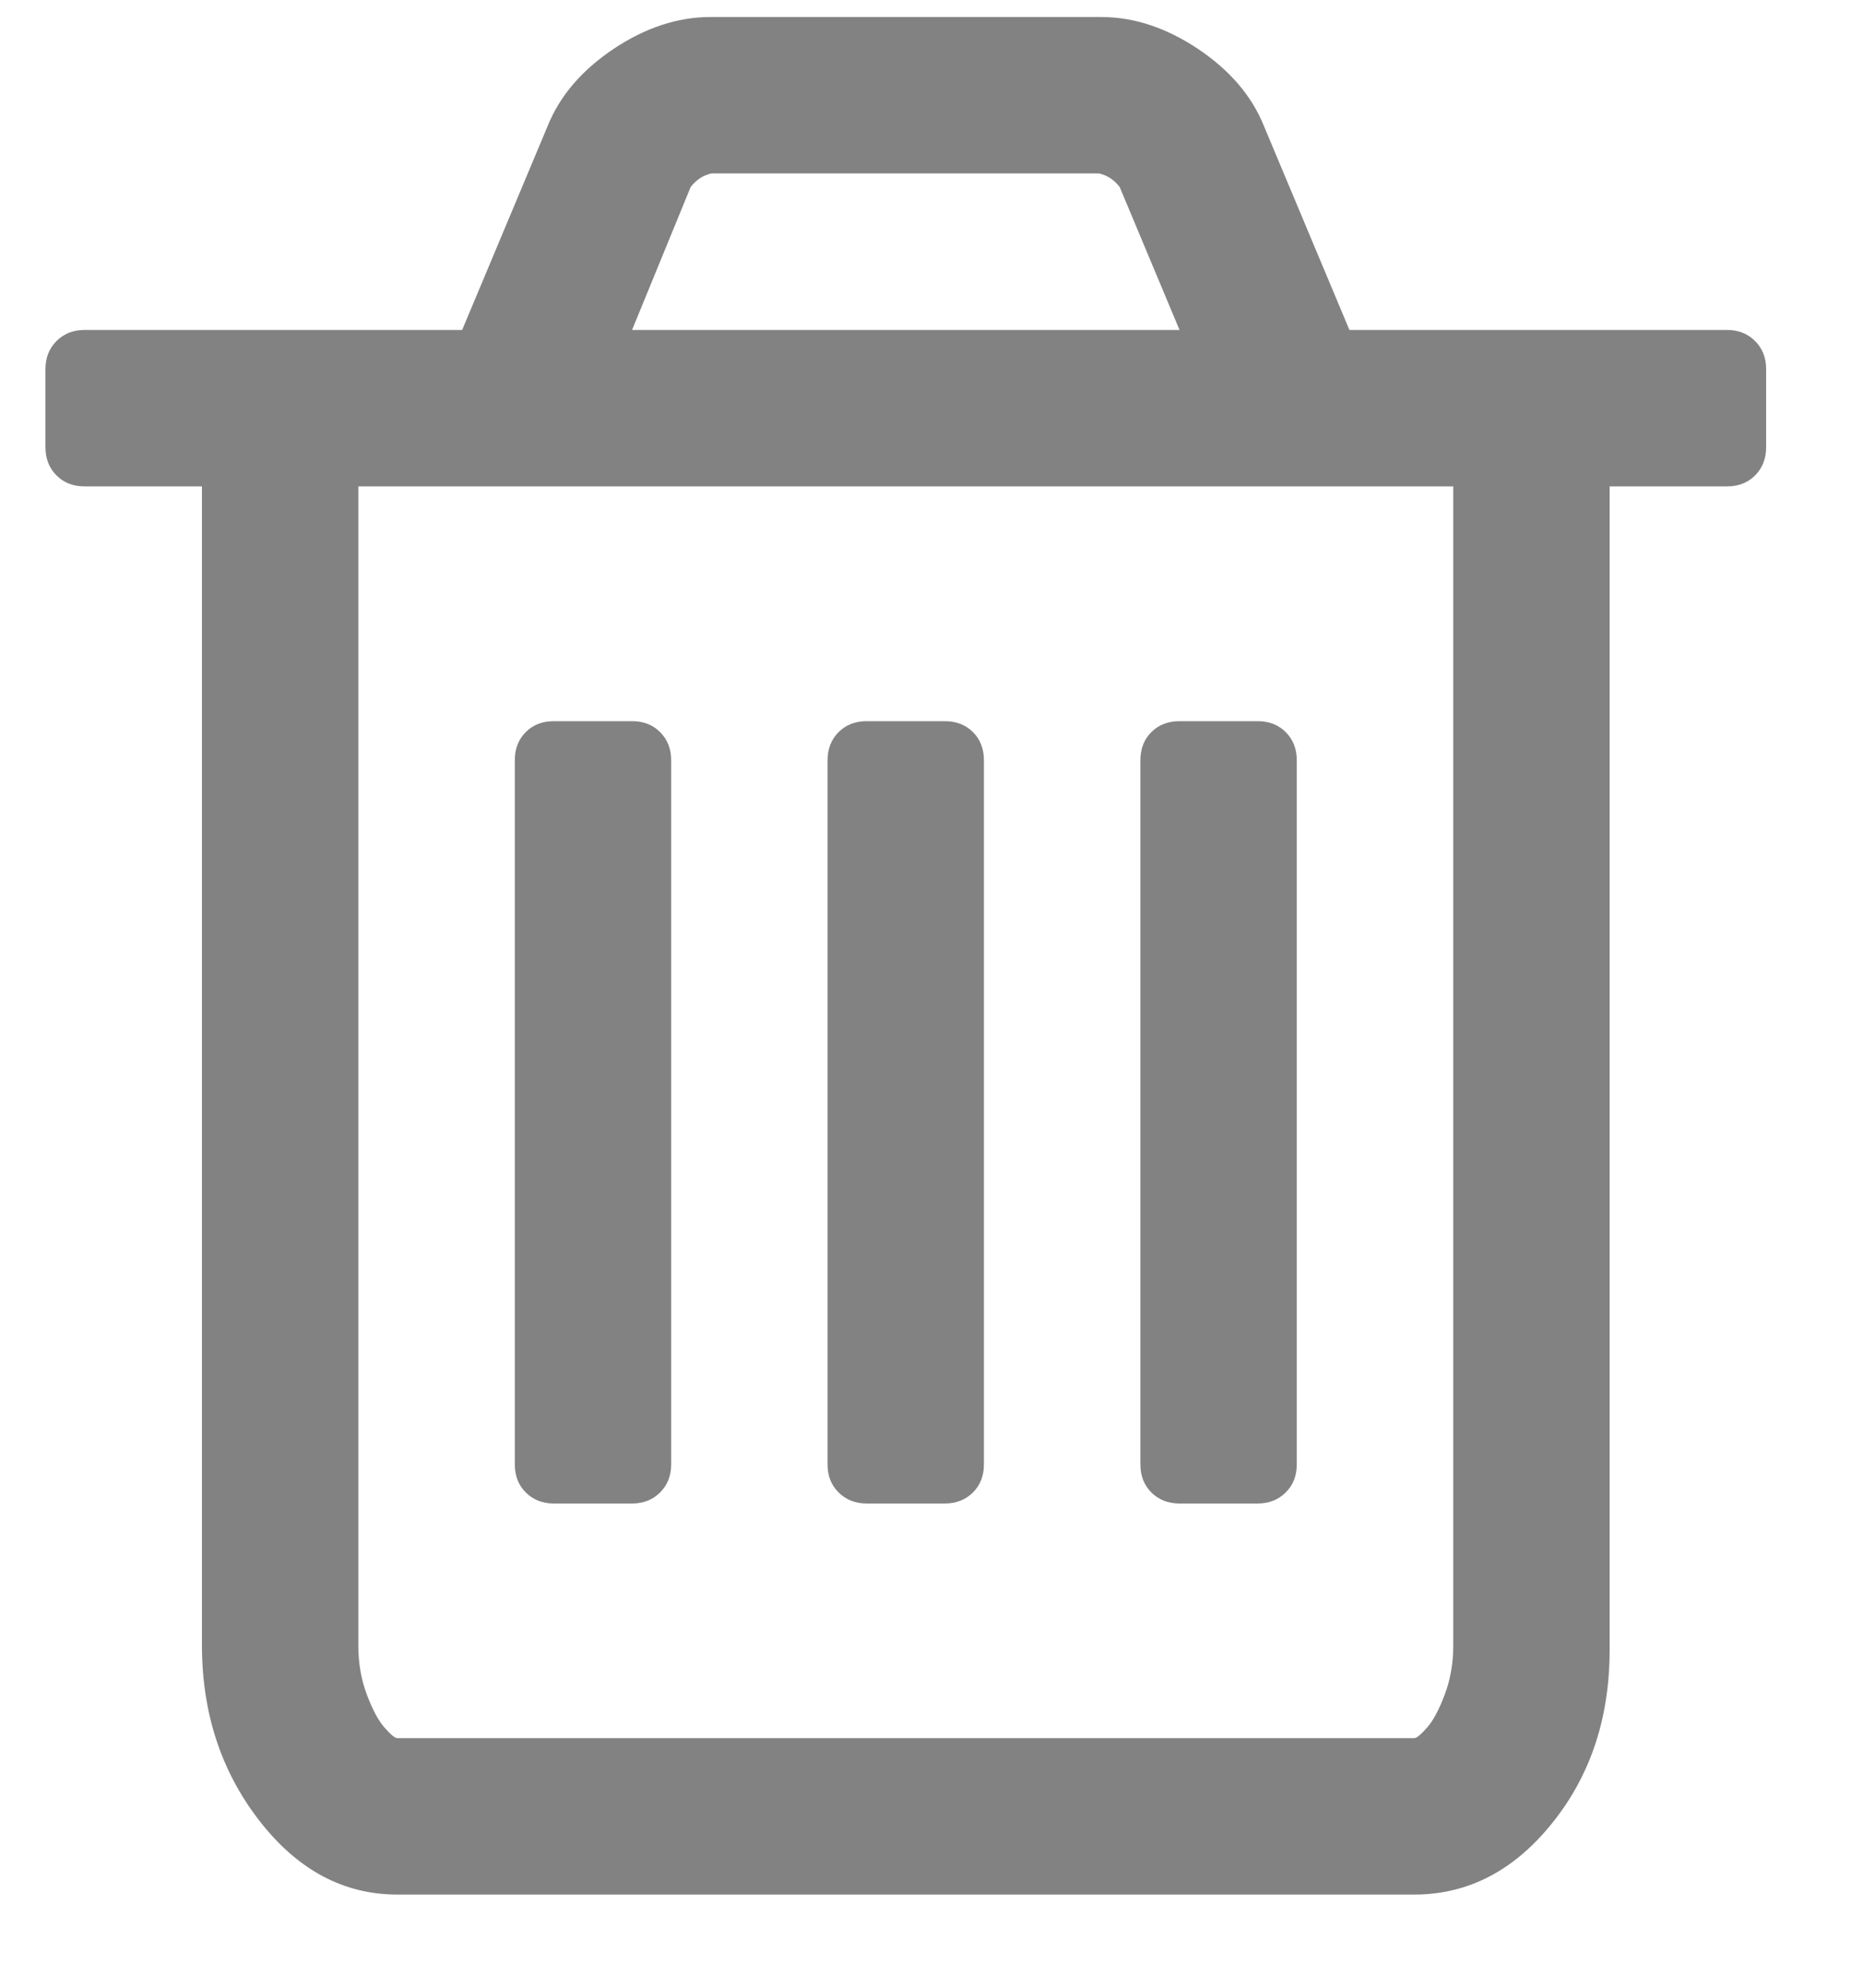 <svg width="15" height="16" viewBox="0 0 15 16" fill="none" xmlns="http://www.w3.org/2000/svg">
<path d="M0.455 2.745C0.514 2.686 0.589 2.656 0.681 2.656H3.721L4.41 1.013C4.508 0.77 4.686 0.564 4.941 0.393C5.197 0.223 5.456 0.137 5.719 0.137H8.867C9.13 0.137 9.389 0.223 9.645 0.393C9.9 0.564 10.078 0.77 10.176 1.013L10.865 2.656H13.905C13.997 2.656 14.072 2.686 14.131 2.745C14.19 2.804 14.22 2.879 14.22 2.971V3.601C14.22 3.692 14.19 3.768 14.131 3.827C14.072 3.886 13.997 3.915 13.905 3.915H12.96V13.282C12.96 13.827 12.806 14.291 12.498 14.674C12.19 15.058 11.819 15.25 11.386 15.25H3.2C2.767 15.25 2.396 15.052 2.088 14.655C1.78 14.258 1.626 13.787 1.626 13.243V3.915H0.681C0.589 3.915 0.514 3.886 0.455 3.827C0.396 3.768 0.366 3.692 0.366 3.601V2.971C0.366 2.879 0.396 2.804 0.455 2.745ZM9.015 1.505C8.969 1.446 8.913 1.41 8.848 1.396H5.729C5.663 1.41 5.607 1.446 5.561 1.505L5.089 2.656H9.497L9.015 1.505ZM2.885 13.243C2.885 13.387 2.908 13.52 2.954 13.641C3 13.763 3.047 13.851 3.097 13.907C3.146 13.963 3.18 13.991 3.2 13.991H11.386C11.406 13.991 11.44 13.963 11.489 13.907C11.539 13.851 11.586 13.763 11.632 13.641C11.678 13.52 11.701 13.387 11.701 13.243V3.915H2.885V13.243H2.885Z" fill="#828282"/>
<path d="M10.126 12.102H9.496C9.405 12.102 9.329 12.072 9.27 12.013C9.211 11.954 9.182 11.879 9.182 11.787V6.119C9.182 6.028 9.211 5.952 9.27 5.893C9.329 5.834 9.405 5.805 9.496 5.805H10.126C10.218 5.805 10.293 5.834 10.352 5.893C10.411 5.952 10.441 6.028 10.441 6.119V11.787C10.441 11.879 10.412 11.954 10.352 12.013C10.293 12.072 10.218 12.102 10.126 12.102Z" fill="#828282"/>
<path d="M7.608 12.102H6.978C6.886 12.102 6.811 12.072 6.752 12.013C6.692 11.954 6.663 11.879 6.663 11.787V6.119C6.663 6.028 6.693 5.952 6.752 5.893C6.811 5.834 6.886 5.805 6.978 5.805H7.608C7.699 5.805 7.775 5.834 7.834 5.893C7.893 5.952 7.922 6.028 7.922 6.119V11.787C7.922 11.879 7.893 11.954 7.834 12.013C7.775 12.072 7.699 12.102 7.608 12.102Z" fill="#828282"/>
<path d="M5.089 12.102H4.459C4.367 12.102 4.292 12.072 4.233 12.013C4.174 11.954 4.145 11.879 4.145 11.787V6.119C4.145 6.028 4.174 5.952 4.233 5.893C4.292 5.834 4.367 5.805 4.459 5.805H5.089C5.181 5.805 5.256 5.834 5.315 5.893C5.374 5.952 5.404 6.028 5.404 6.119V11.787C5.404 11.879 5.374 11.954 5.315 12.013C5.256 12.072 5.181 12.102 5.089 12.102Z" fill="#828282"/>
</svg>
